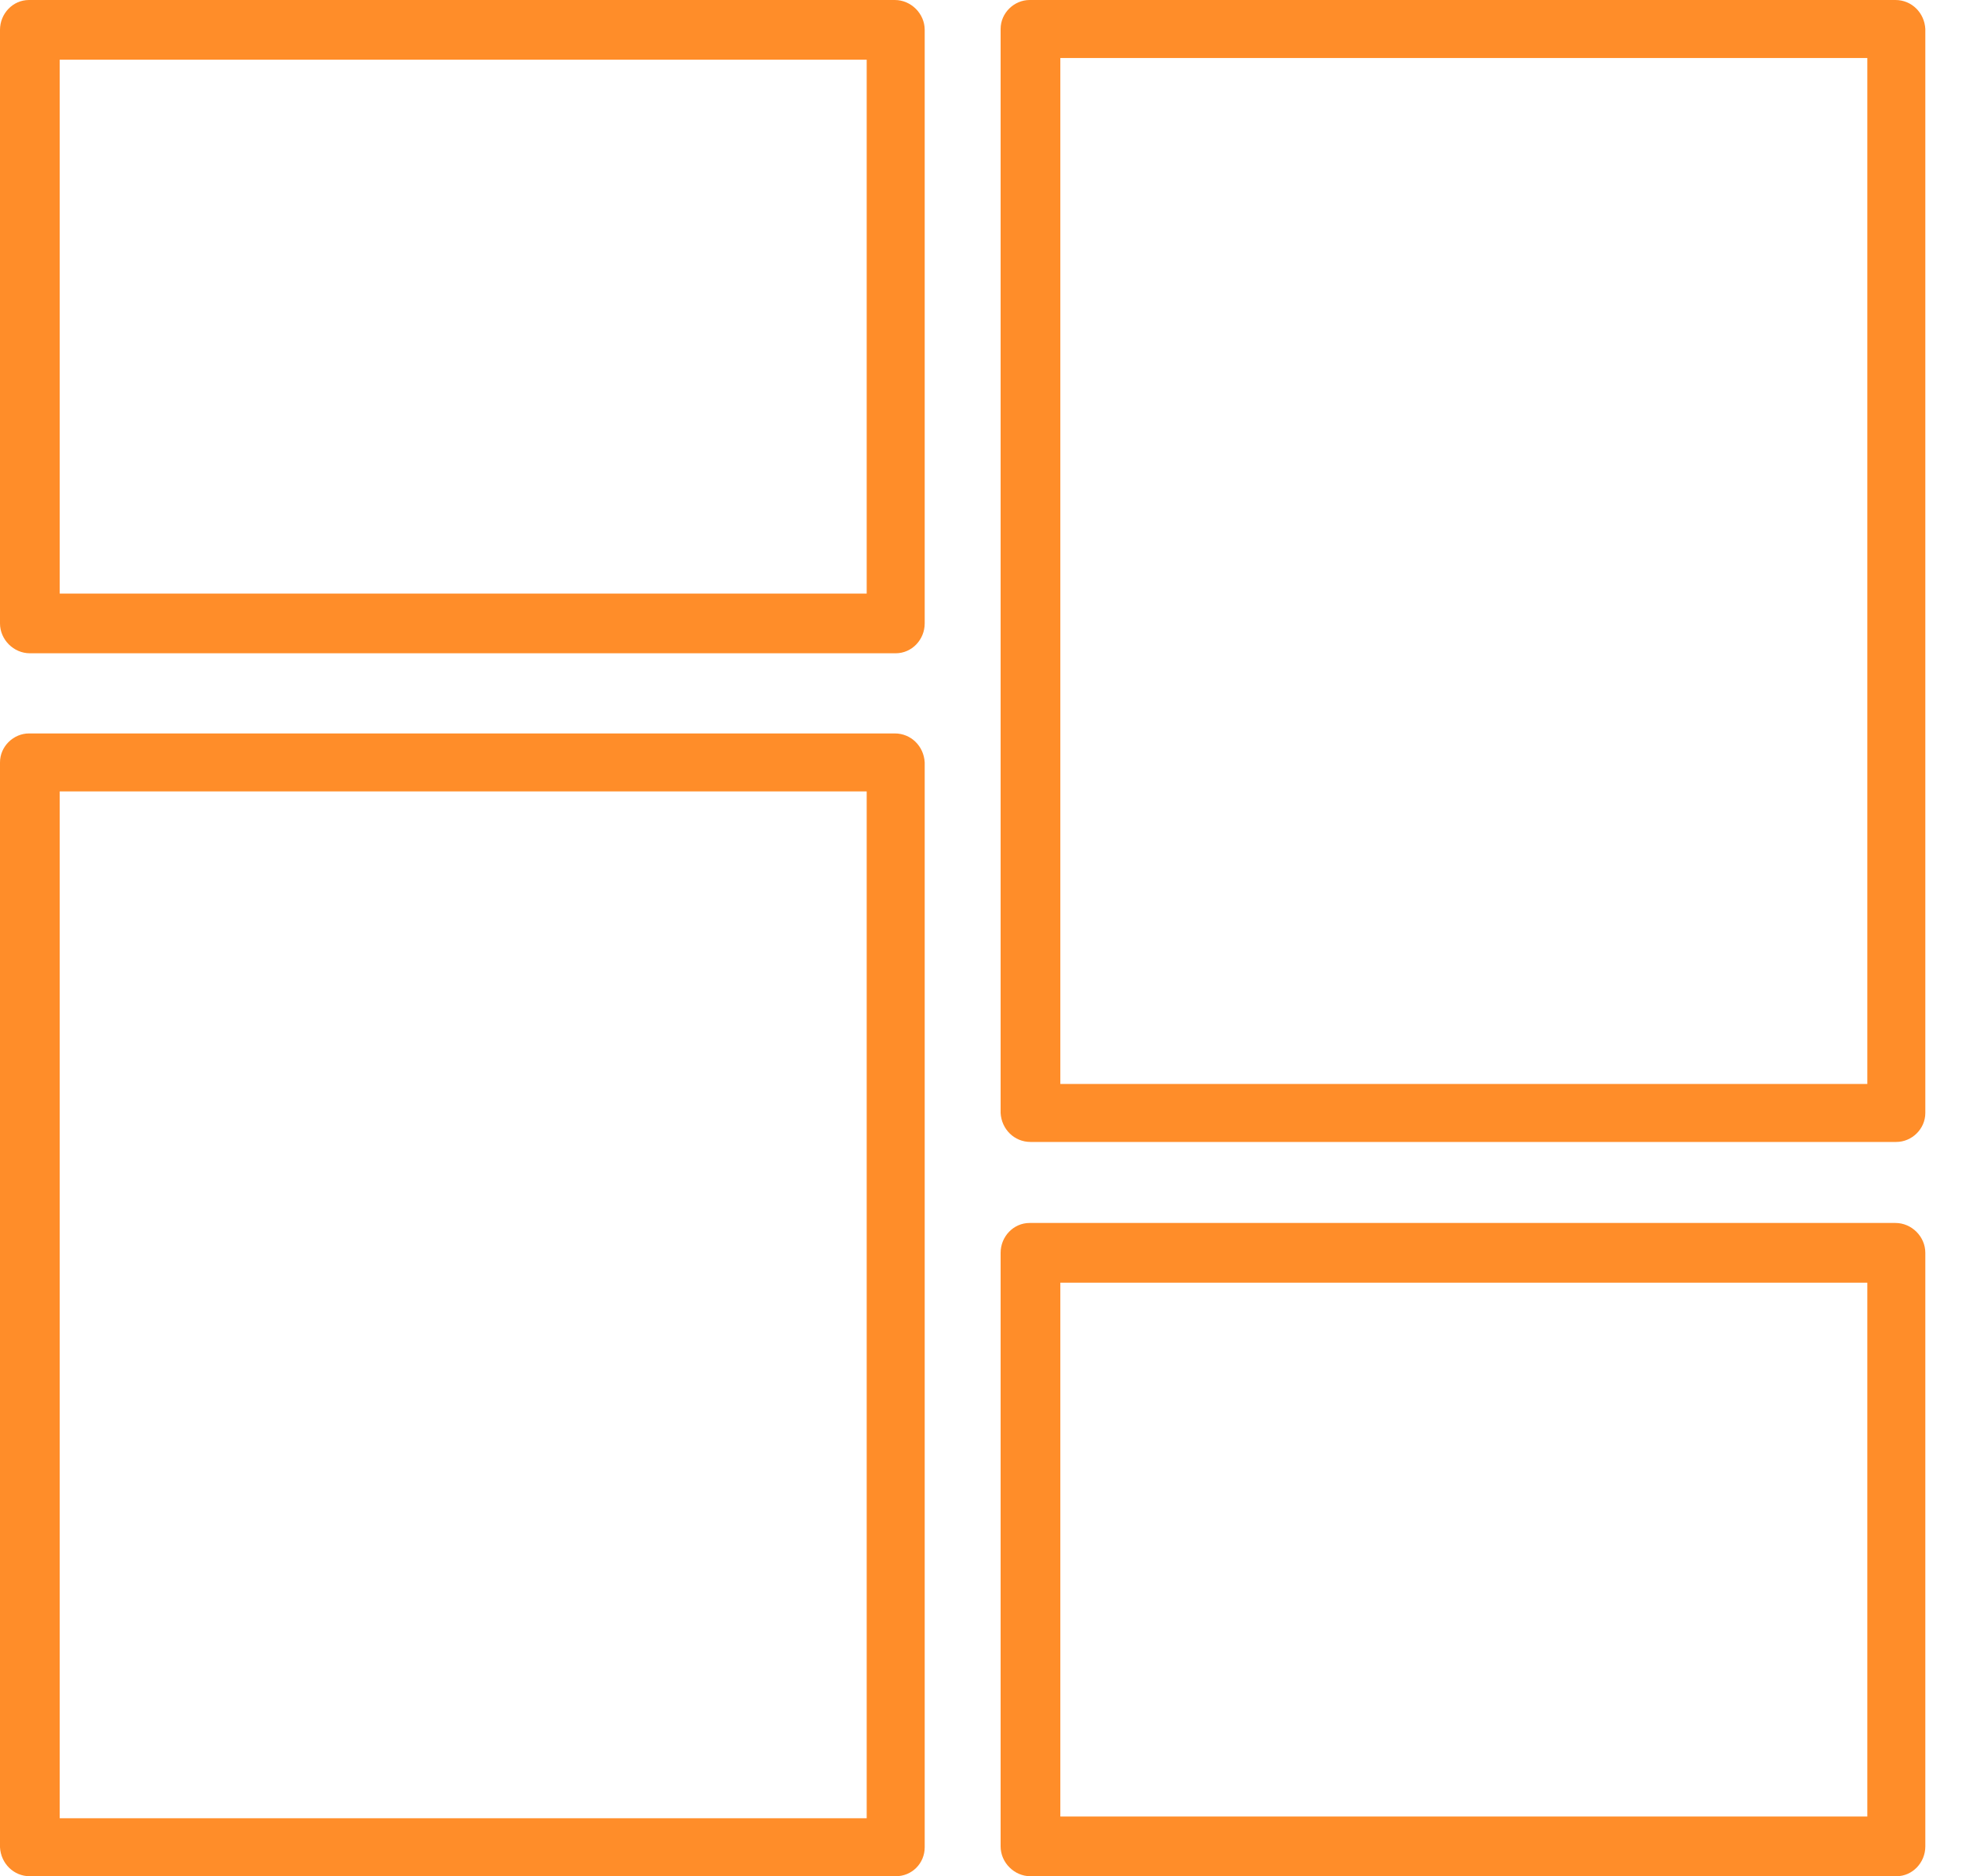 <svg width="23" height="22" viewBox="0 0 23 22" fill="none" xmlns="http://www.w3.org/2000/svg">
<path d="M10.5 7.66H0.35C0.16 7.66 0 7.5 0 7.31V0.35C0 0.16 0.15 0 0.34 0H10.49C10.68 0 10.84 0.16 10.84 0.35V7.31C10.84 7.5 10.69 7.66 10.5 7.66ZM0.7 6.96H10.16V0.7H0.7V6.96Z" fill="#FF8D29"/>
<path d="M22.23 22H12.08C11.89 22 11.73 21.84 11.73 21.65V14.69C11.73 14.5 11.88 14.34 12.07 14.34H22.22C22.41 14.34 22.57 14.5 22.57 14.69V21.65C22.57 21.84 22.42 22 22.23 22ZM12.43 21.3H21.89V15.04H12.43V21.3Z" fill="#FF8D29"/>
<path d="M22.23 13.39H12.08C11.89 13.39 11.74 13.24 11.73 13.05V0.34C11.73 0.15 11.89 0 12.07 0H22.22C22.41 0 22.56 0.15 22.57 0.34V13.05C22.57 13.24 22.41 13.39 22.23 13.39ZM12.43 12.71H21.89V0.68H12.43V12.71Z" fill="#FF8D29"/>
<path d="M10.5 22H0.35C0.16 22 0.01 21.85 0 21.66V8.94C0 8.75 0.16 8.6 0.34 8.6H10.49C10.68 8.6 10.83 8.75 10.84 8.94V21.66C10.84 21.85 10.69 22 10.5 22ZM0.7 21.32H10.16V9.28H0.7V21.32Z" fill="#FF8D29"/>
</svg>
